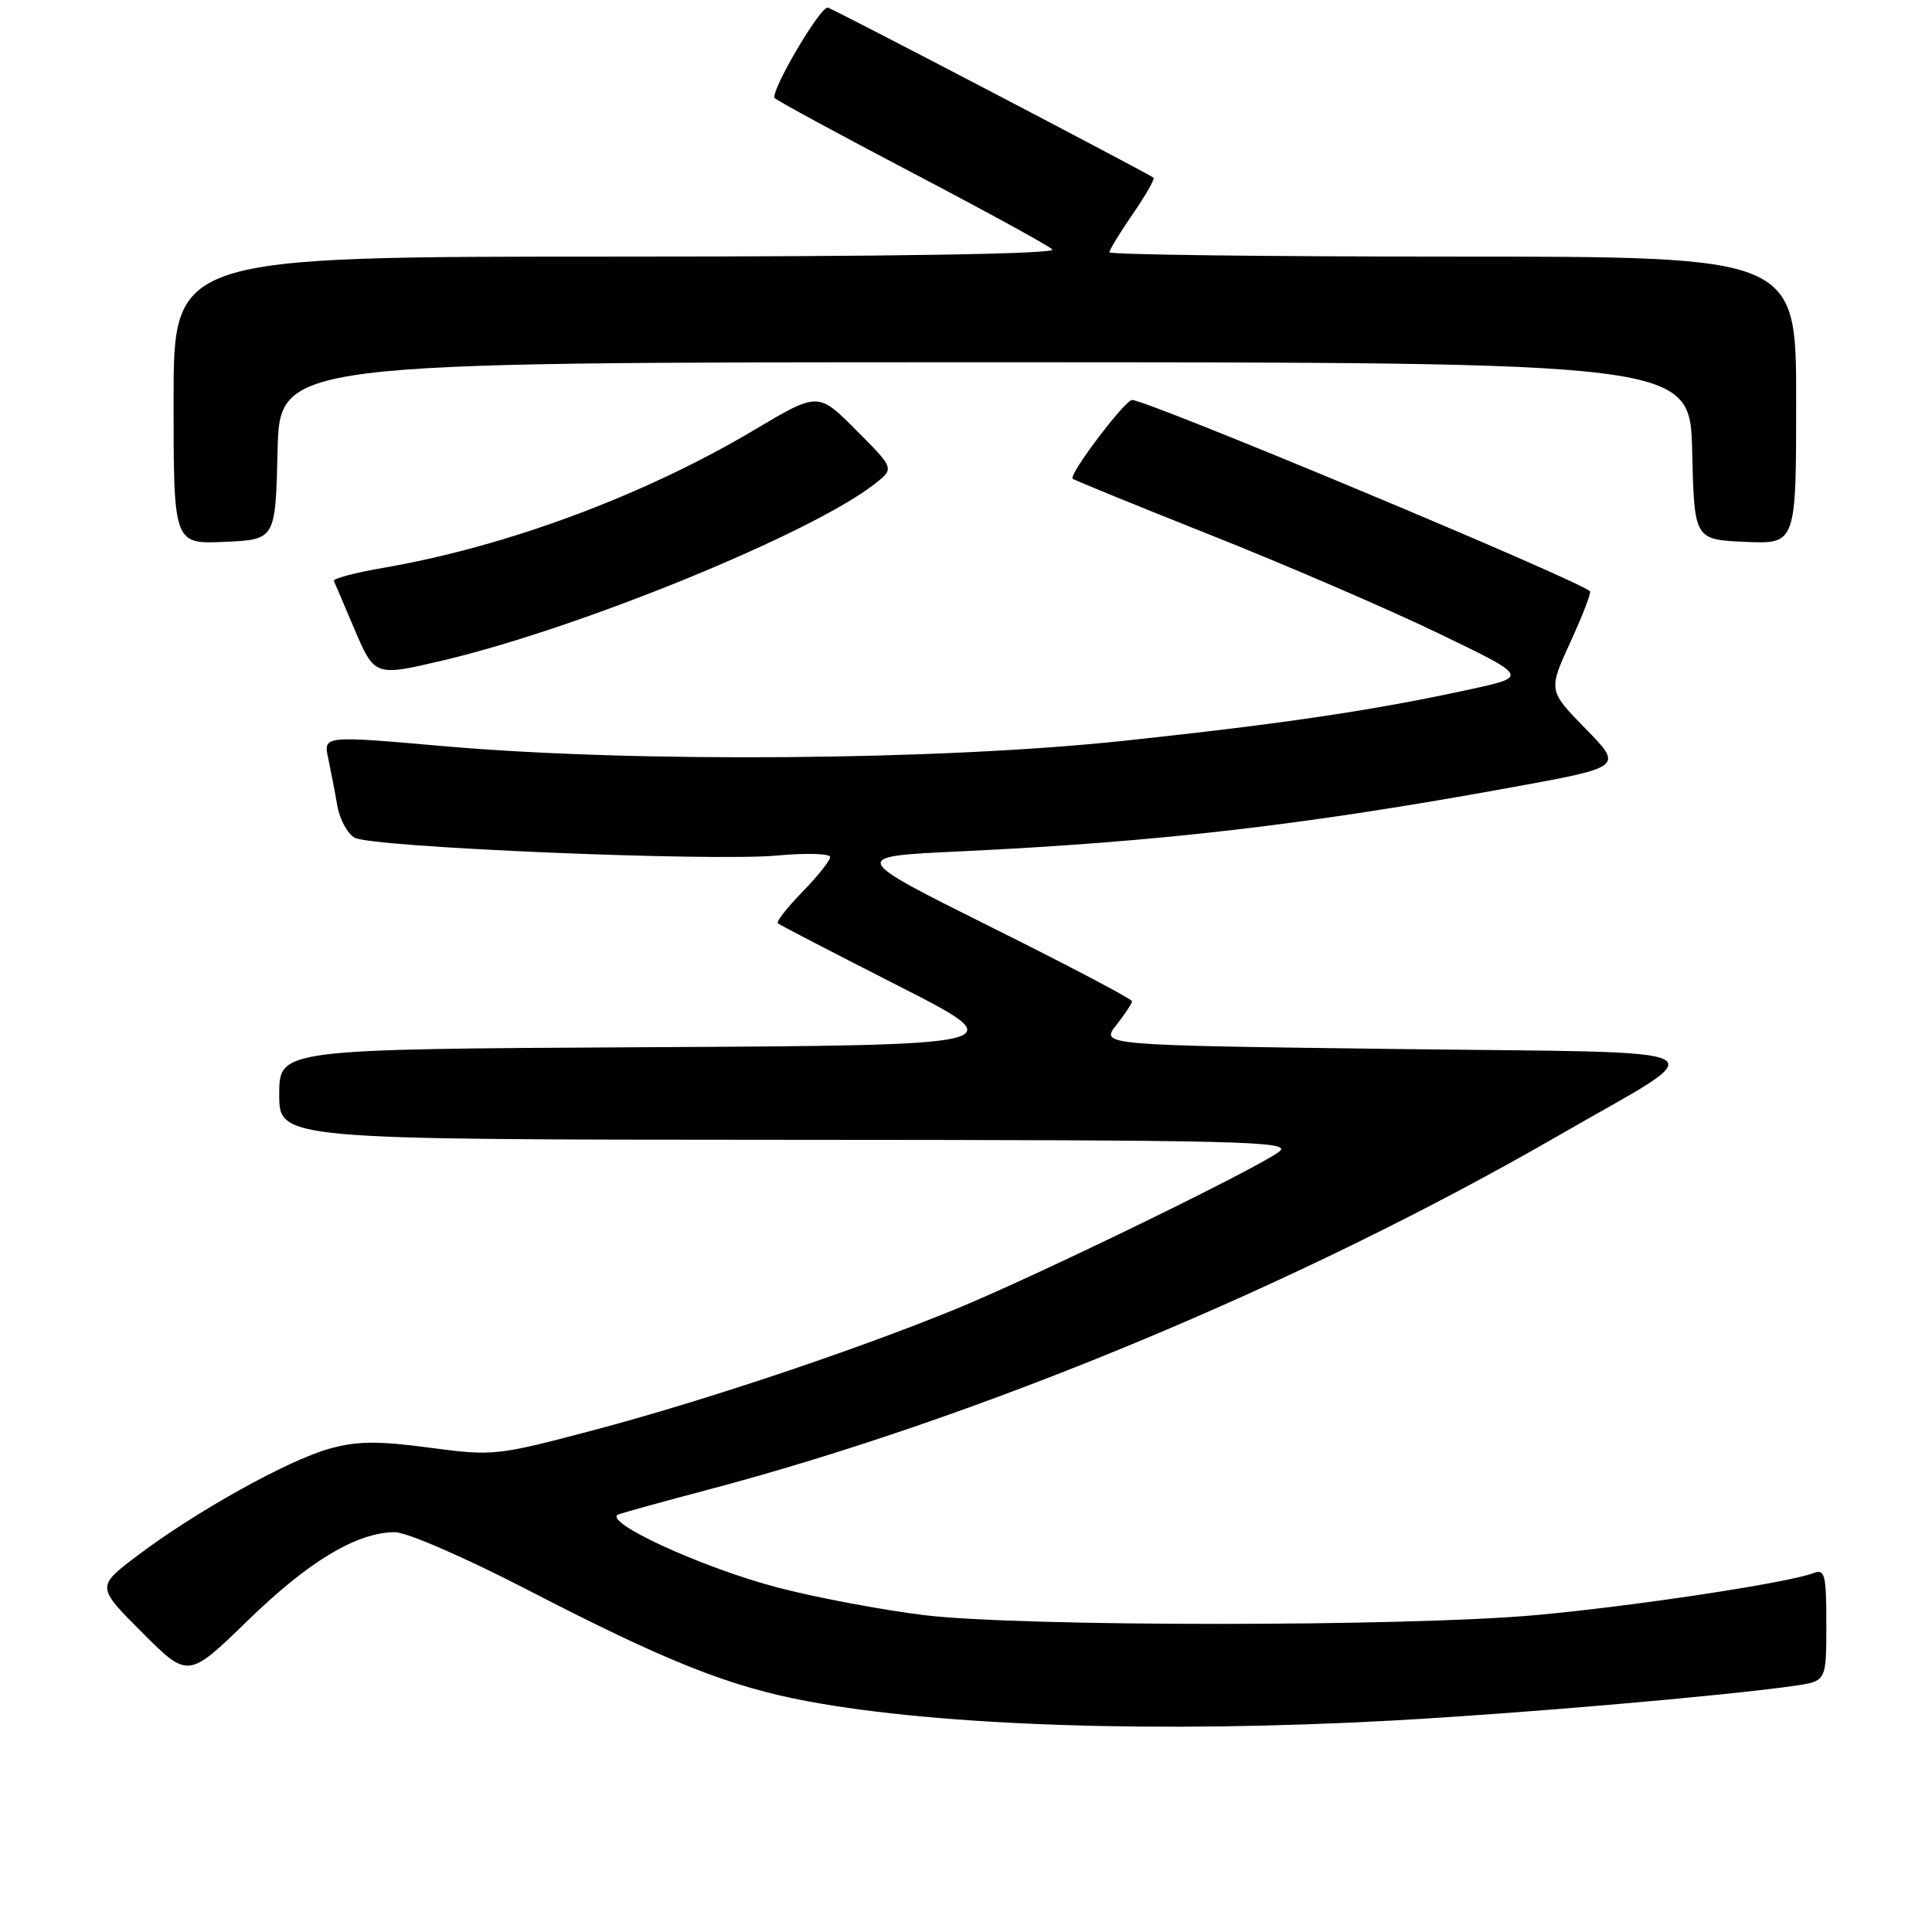 <?xml version="1.0" encoding="UTF-8" standalone="no"?>
<!DOCTYPE svg PUBLIC "-//W3C//DTD SVG 1.1//EN" "http://www.w3.org/Graphics/SVG/1.1/DTD/svg11.dtd" >
<svg xmlns="http://www.w3.org/2000/svg" xmlns:xlink="http://www.w3.org/1999/xlink" version="1.1" viewBox="0 0 256 256">
 <g >
 <path fill="currentColor"
d=" M 184.50 227.98 C 201.40 227.05 228.20 224.74 237.75 223.38 C 242.00 222.77 242.00 222.77 242.00 215.28 C 242.00 208.59 241.81 207.86 240.27 208.45 C 236.92 209.74 216.34 212.85 203.50 214.01 C 186.37 215.56 135.30 215.56 122.50 214.02 C 117.00 213.35 108.32 211.72 103.21 210.40 C 93.08 207.77 79.50 201.52 82.00 200.65 C 82.83 200.36 88.00 198.93 93.50 197.48 C 129.78 187.91 172.25 170.24 206.56 150.44 C 227.58 138.31 229.93 139.57 185.16 139.00 C 145.82 138.50 145.82 138.50 147.91 135.84 C 149.06 134.38 150.00 132.95 150.00 132.67 C 150.00 132.38 141.59 127.95 131.30 122.83 C 112.60 113.50 112.60 113.50 127.05 112.82 C 153.52 111.57 172.81 109.34 200.29 104.33 C 215.07 101.64 215.07 101.64 210.11 96.57 C 205.15 91.50 205.15 91.50 208.08 85.09 C 209.70 81.57 210.87 78.53 210.68 78.35 C 209.23 76.89 152.03 53.00 150.01 53.00 C 149.05 53.00 141.57 62.92 142.13 63.43 C 142.33 63.62 150.60 66.99 160.50 70.93 C 170.40 74.86 183.90 80.69 190.50 83.87 C 202.50 89.65 202.50 89.65 195.00 91.30 C 182.17 94.10 170.25 95.88 149.00 98.15 C 124.54 100.77 84.01 101.09 58.67 98.86 C 42.84 97.47 42.84 97.47 43.49 100.48 C 43.84 102.14 44.39 104.98 44.70 106.79 C 45.02 108.60 46.06 110.49 47.01 111.01 C 49.38 112.28 94.34 114.17 103.01 113.36 C 106.85 113.01 110.00 113.10 110.00 113.56 C 110.00 114.03 108.34 116.11 106.31 118.19 C 104.29 120.27 102.83 122.13 103.06 122.34 C 103.30 122.55 110.47 126.27 119.00 130.61 C 134.50 138.50 134.50 138.50 85.75 138.76 C 37.00 139.02 37.00 139.02 37.00 145.01 C 37.00 151.00 37.00 151.00 104.25 151.03 C 164.97 151.06 171.31 151.21 169.50 152.60 C 166.62 154.82 137.07 169.20 126.61 173.47 C 113.12 178.99 92.98 185.72 78.52 189.54 C 65.85 192.89 65.34 192.95 56.89 191.82 C 50.04 190.91 47.28 190.94 43.62 191.97 C 38.13 193.50 25.94 200.29 18.26 206.09 C 12.76 210.24 12.76 210.24 18.85 216.33 C 24.93 222.41 24.93 222.41 32.85 214.71 C 40.89 206.89 47.25 203.06 52.30 203.02 C 53.86 203.01 61.58 206.36 69.80 210.61 C 88.35 220.20 96.64 223.50 107.15 225.45 C 124.76 228.72 153.69 229.66 184.50 227.98 Z  M 58.69 87.51 C 76.94 83.21 107.69 70.62 116.00 64.05 C 118.50 62.07 118.50 62.07 113.46 57.01 C 108.41 51.94 108.41 51.94 100.01 56.93 C 85.34 65.66 67.12 72.43 50.74 75.25 C 47.01 75.89 44.09 76.67 44.24 76.98 C 44.38 77.30 45.60 80.13 46.93 83.28 C 49.64 89.64 49.65 89.64 58.69 87.51 Z  M 36.78 59.75 C 37.06 48.00 37.06 48.00 130.50 48.00 C 223.94 48.00 223.94 48.00 224.22 59.75 C 224.50 71.50 224.50 71.50 231.25 71.80 C 238.00 72.09 238.00 72.09 238.00 53.05 C 238.00 34.00 238.00 34.00 192.50 34.00 C 167.47 34.00 147.00 33.74 147.00 33.43 C 147.00 33.12 148.39 30.84 150.10 28.36 C 151.80 25.88 153.04 23.72 152.85 23.55 C 152.25 23.03 110.09 1.00 109.67 1.00 C 108.57 1.00 101.95 12.34 102.66 13.00 C 103.12 13.43 111.38 17.90 121.00 22.95 C 130.62 27.99 138.93 32.54 139.45 33.06 C 140.04 33.65 118.33 34.00 81.70 34.00 C 23.00 34.00 23.00 34.00 23.00 53.05 C 23.00 72.09 23.00 72.09 29.75 71.80 C 36.50 71.50 36.50 71.50 36.78 59.75 Z "/>
</g>
</svg>